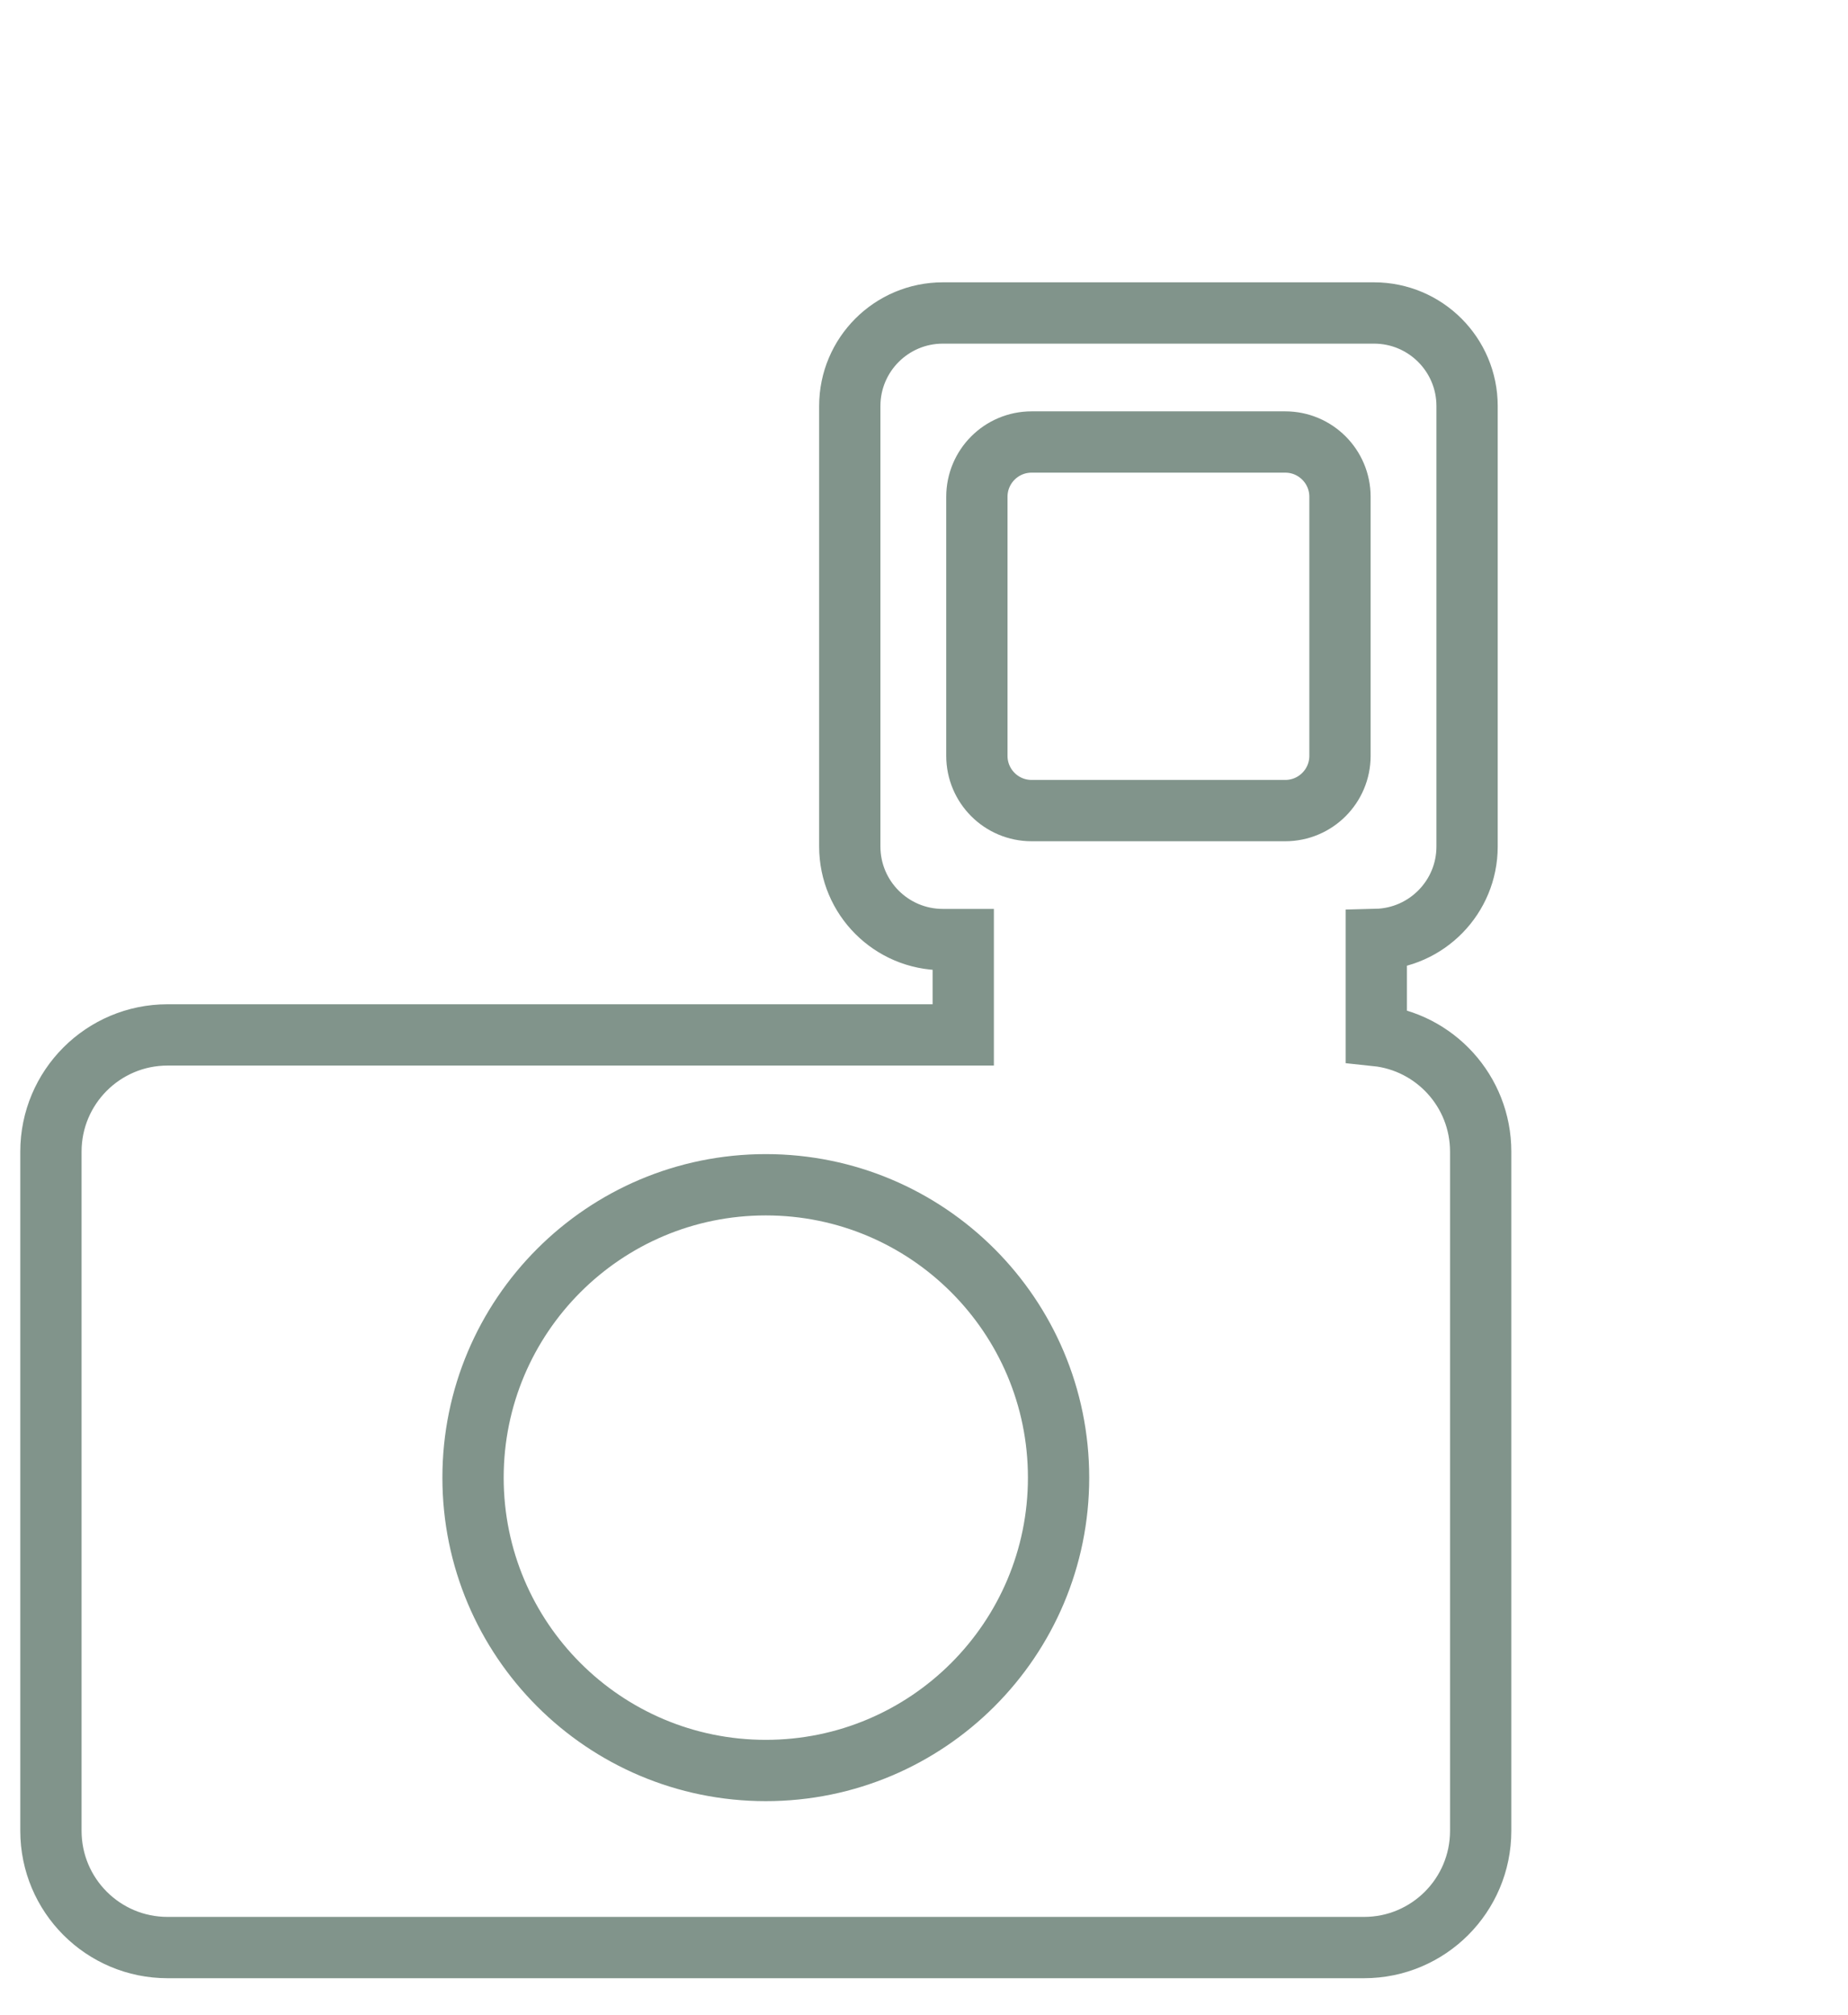 <svg xmlns="http://www.w3.org/2000/svg" viewBox="0 0 111 121" width="111" height="121"
    preserveAspectRatio="xMidYMid meet"
    style="width: 100%; height: 100%; transform: translate3d(0px, 0px, 0px);">
    <defs>
        <clipPath id="__lottie_element_128">
            <rect width="111" height="121" x="0" y="0"></rect>
        </clipPath>
    </defs>
    <g clip-path="url(#__lottie_element_128)">
        <g transform="matrix(1,0,0,1,0,0)" opacity="1" style="display: block;">
            <g opacity="1" transform="matrix(1,0,0,1,69.581,37.606)">
                <path stroke-linecap="round" stroke-linejoin="miter" fill-opacity="0"
                    stroke-miterlimit="10" stroke="rgb(129,148,139)" stroke-opacity="1"
                    stroke-width="3.681"
                    d=" M7.617,11.066 C7.617,11.066 -7.618,11.066 -7.618,11.066 C-9.434,11.066 -10.905,9.594 -10.905,7.778 C-10.905,7.778 -10.905,-7.777 -10.905,-7.777 C-10.905,-9.593 -9.434,-11.066 -7.618,-11.066 C-7.618,-11.066 7.617,-11.066 7.617,-11.066 C9.433,-11.066 10.905,-9.593 10.905,-7.777 C10.905,-7.777 10.905,7.778 10.905,7.778 C10.905,9.594 9.433,11.066 7.617,11.066z"></path>
            </g>
        </g>
        <g transform="matrix(1,0,0,1,0,0)" opacity="1" style="display: block;">
            <g opacity="1" transform="matrix(1,0,0,1,45.998,67.867)">
                <path stroke-linecap="round" stroke-linejoin="miter" fill-opacity="0"
                    stroke-miterlimit="10" stroke="rgb(129,148,139)" stroke-opacity="1"
                    stroke-width="3.681"
                    d=" M36.669,-5.686 C36.669,-5.686 36.669,-11.457 36.669,-11.457 C39.692,-11.531 42.122,-13.999 42.122,-17.04 C42.122,-17.04 42.122,-43.485 42.122,-43.485 C42.122,-46.571 39.619,-49.074 36.533,-49.074 C36.533,-49.074 10.633,-49.074 10.633,-49.074 C7.546,-49.074 5.044,-46.571 5.044,-43.485 C5.044,-43.485 5.044,-17.04 5.044,-17.04 C5.044,-13.953 7.546,-11.451 10.633,-11.451 C10.633,-11.451 11.859,-11.451 11.859,-11.451 C11.859,-11.451 11.859,-5.726 11.859,-5.726 C11.859,-5.726 -35.932,-5.726 -35.932,-5.726 C-39.803,-5.726 -42.939,-2.587 -42.939,1.283 C-42.939,1.283 -42.939,42.065 -42.939,42.065 C-42.939,45.936 -39.803,49.074 -35.932,49.074 C-35.932,49.074 35.932,49.074 35.932,49.074 C39.802,49.074 42.939,45.936 42.939,42.065 C42.939,42.065 42.939,1.283 42.939,1.283 C42.939,-2.338 40.192,-5.317 36.669,-5.686z"></path>
            </g>
            <g opacity="1" transform="matrix(1,0,0,1,45.998,88.724)">
                <path stroke-linecap="round" stroke-linejoin="miter" fill-opacity="0"
                    stroke-miterlimit="10" stroke="rgb(129,148,139)" stroke-opacity="1"
                    stroke-width="3.681"
                    d=" M17.585,0.001 C17.585,9.712 9.711,17.585 -0.001,17.585 C-9.712,17.585 -17.585,9.712 -17.585,0.001 C-17.585,-9.711 -9.712,-17.585 -0.001,-17.585 C9.711,-17.585 17.585,-9.711 17.585,0.001z"></path>
            </g>
        </g>
        <g transform="matrix(0,0,0,0,46.397,88.281)" opacity="1"
            style="display: block;">
            <g opacity="1" transform="matrix(1,0,0,1,45.998,88.724)">
                <path fill="rgb(129,148,139)" fill-opacity="1"
                    d=" M17.585,0.001 C17.585,9.712 9.711,17.585 -0.001,17.585 C-9.712,17.585 -17.585,9.712 -17.585,0.001 C-17.585,-9.711 -9.712,-17.585 -0.001,-17.585 C9.711,-17.585 17.585,-9.711 17.585,0.001z"></path>
            </g>
        </g>
        <g style="display: none;" transform="matrix(1,0,0,1,0,0)" opacity="0.037">
            <g opacity="1" transform="matrix(1,0,0,1,38.16,16.535)">
                <path stroke-linecap="round" stroke-linejoin="miter" fill-opacity="0"
                    stroke-miterlimit="10" stroke="rgb(129,148,139)" stroke-opacity="1"
                    stroke-width="3.681"
                    d=" M-4.391,-3.194 C-4.391,-3.194 4.391,3.194 4.391,3.194"></path>
            </g>
            <g opacity="1" transform="matrix(1,0,0,1,38.16,42.299)">
                <path stroke-linecap="round" stroke-linejoin="miter" fill-opacity="0"
                    stroke-miterlimit="10" stroke="rgb(129,148,139)" stroke-opacity="1"
                    stroke-width="3.681"
                    d=" M-4.391,3.194 C-4.391,3.194 4.391,-3.194 4.391,-3.194"></path>
            </g>
            <g opacity="1" transform="matrix(1,0,0,1,0,0)">
                <path stroke-linecap="round" stroke-linejoin="miter" fill-opacity="0"
                    stroke-miterlimit="10" stroke="rgb(129,148,139)" stroke-opacity="1"
                    stroke-width="3.681"
                    d=" M30.224,29.426 C30.224,29.426 39.766,29.426 39.766,29.426"></path>
            </g>
            <g opacity="1" transform="matrix(1,0,0,1,99.36,16.535)">
                <path stroke-linecap="round" stroke-linejoin="miter" fill-opacity="0"
                    stroke-miterlimit="10" stroke="rgb(129,148,139)" stroke-opacity="1"
                    stroke-width="3.681"
                    d=" M4.391,-3.194 C4.391,-3.194 -4.391,3.194 -4.391,3.194"></path>
            </g>
            <g opacity="1" transform="matrix(1,0,0,1,99.36,42.299)">
                <path stroke-linecap="round" stroke-linejoin="miter" fill-opacity="0"
                    stroke-miterlimit="10" stroke="rgb(129,148,139)" stroke-opacity="1"
                    stroke-width="3.681"
                    d=" M4.391,3.194 C4.391,3.194 -4.391,-3.194 -4.391,-3.194"></path>
            </g>
            <g opacity="1" transform="matrix(1,0,0,1,0,0)">
                <path stroke-linecap="round" stroke-linejoin="miter" fill-opacity="0"
                    stroke-miterlimit="10" stroke="rgb(129,148,139)" stroke-opacity="1"
                    stroke-width="3.681"
                    d=" M107.295,29.426 C107.295,29.426 97.753,29.426 97.753,29.426"></path>
            </g>
        </g>
        <g style="display: none;" transform="matrix(1,0,0,1,0,0)" opacity="0.025">
            <g opacity="1" transform="matrix(1,0,0,1,69.581,37.606)">
                <path fill="rgb(129,148,139)" fill-opacity="1"
                    d=" M7.617,11.066 C7.617,11.066 -7.618,11.066 -7.618,11.066 C-9.434,11.066 -10.905,9.594 -10.905,7.778 C-10.905,7.778 -10.905,-7.777 -10.905,-7.777 C-10.905,-9.593 -9.434,-11.066 -7.618,-11.066 C-7.618,-11.066 7.617,-11.066 7.617,-11.066 C9.433,-11.066 10.905,-9.593 10.905,-7.777 C10.905,-7.777 10.905,7.778 10.905,7.778 C10.905,9.594 9.433,11.066 7.617,11.066z"></path>
            </g>
        </g>
    </g>
</svg>